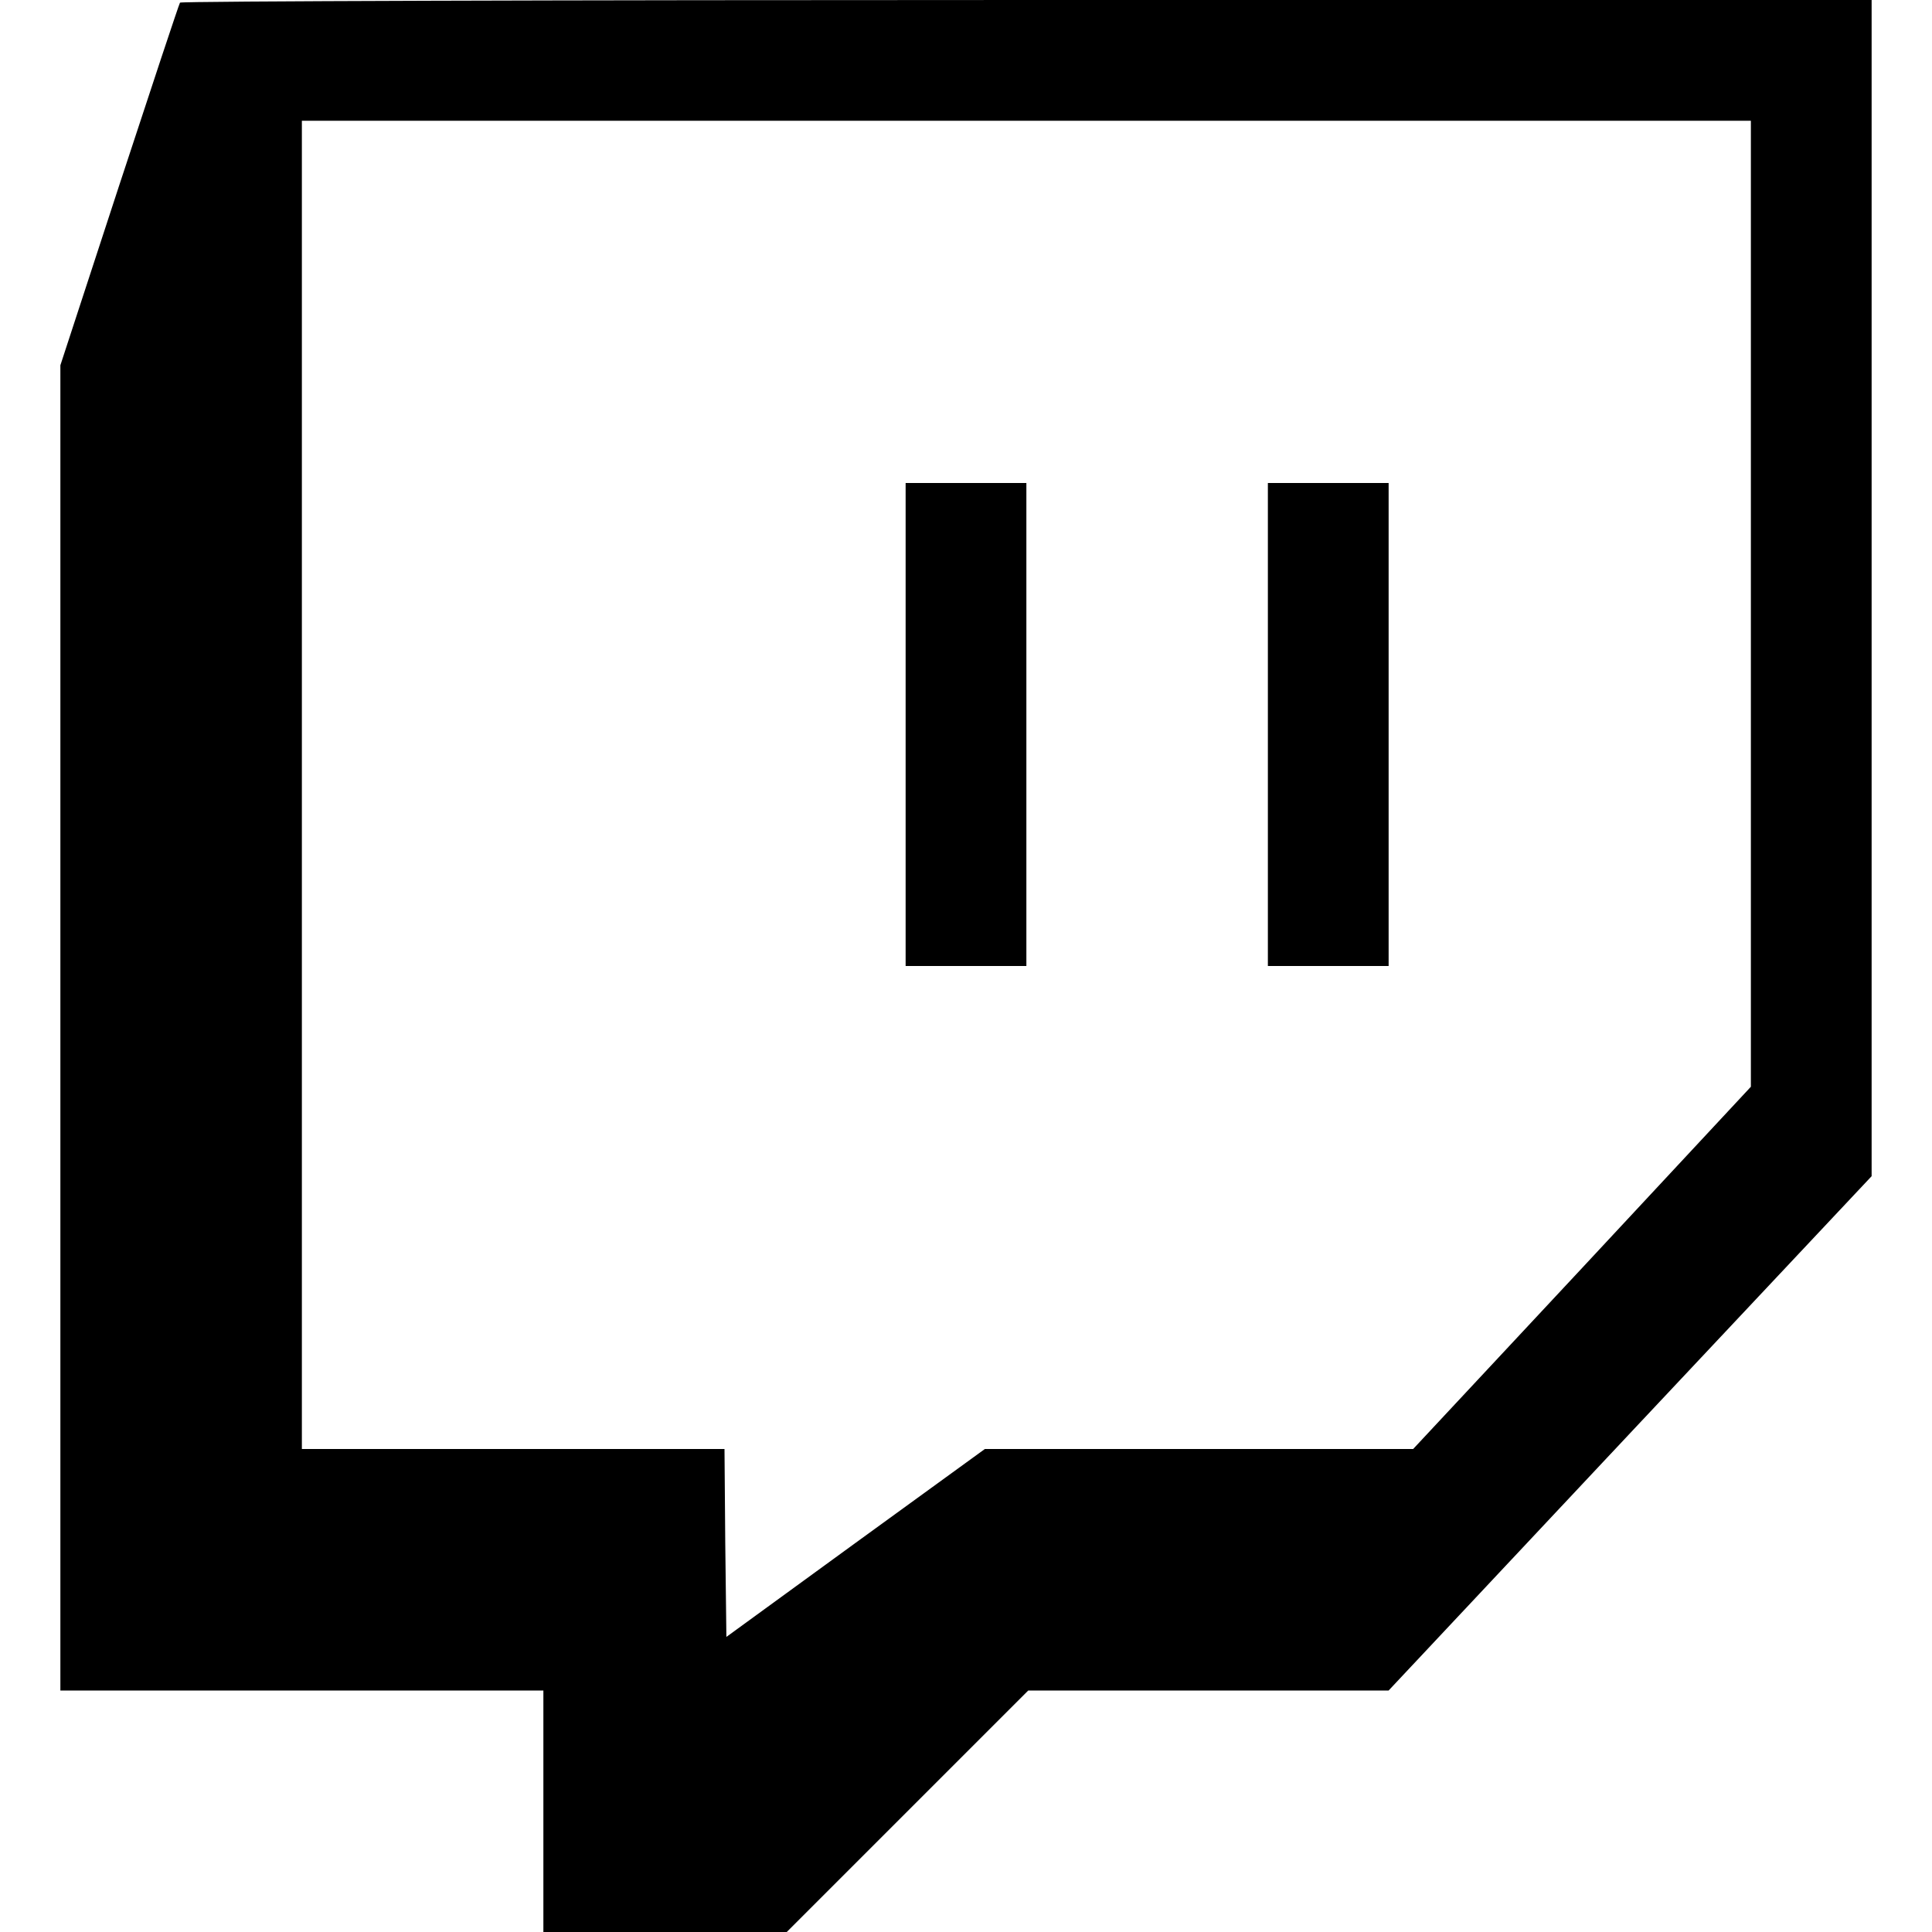 <?xml version="1.0" standalone="no"?>
<!DOCTYPE svg PUBLIC "-//W3C//DTD SVG 20010904//EN"
 "http://www.w3.org/TR/2001/REC-SVG-20010904/DTD/svg10.dtd">
<svg version="1.0" xmlns="http://www.w3.org/2000/svg"
 width="512pt" height="512pt" viewBox="0 0 512 512"
 preserveAspectRatio="xMidYMid meet">

<g transform="translate(0,512) scale(0.1,-0.1)"
fill="#000000" stroke="none">
<path d="M477 5113 c-3 -5 -75 -222 -161 -484 l-156 -477 0 -1756 0 -1756 640
0 640 0 0 -320 0 -320 323 0 322 0 320 320 320 320 477 0 478 0 640 682 640
681 0 1559 0 1558 -2239 0 c-1232 0 -2242 -3 -2244 -7z m4163 -1593 l0 -1280
-447 -480 -448 -480 -568 0 -567 0 -343 -249 -342 -249 -3 249 -2 249 -560 0
-560 0 0 1760 0 1760 1920 0 1920 0 0 -1280z"/>
<path d="M2400 3200 l0 -640 160 0 160 0 0 640 0 640 -160 0 -160 0 0 -640z"/>
<path d="M3360 3200 l0 -640 160 0 160 0 0 640 0 640 -160 0 -160 0 0 -640z"/>
</g>
</svg>
